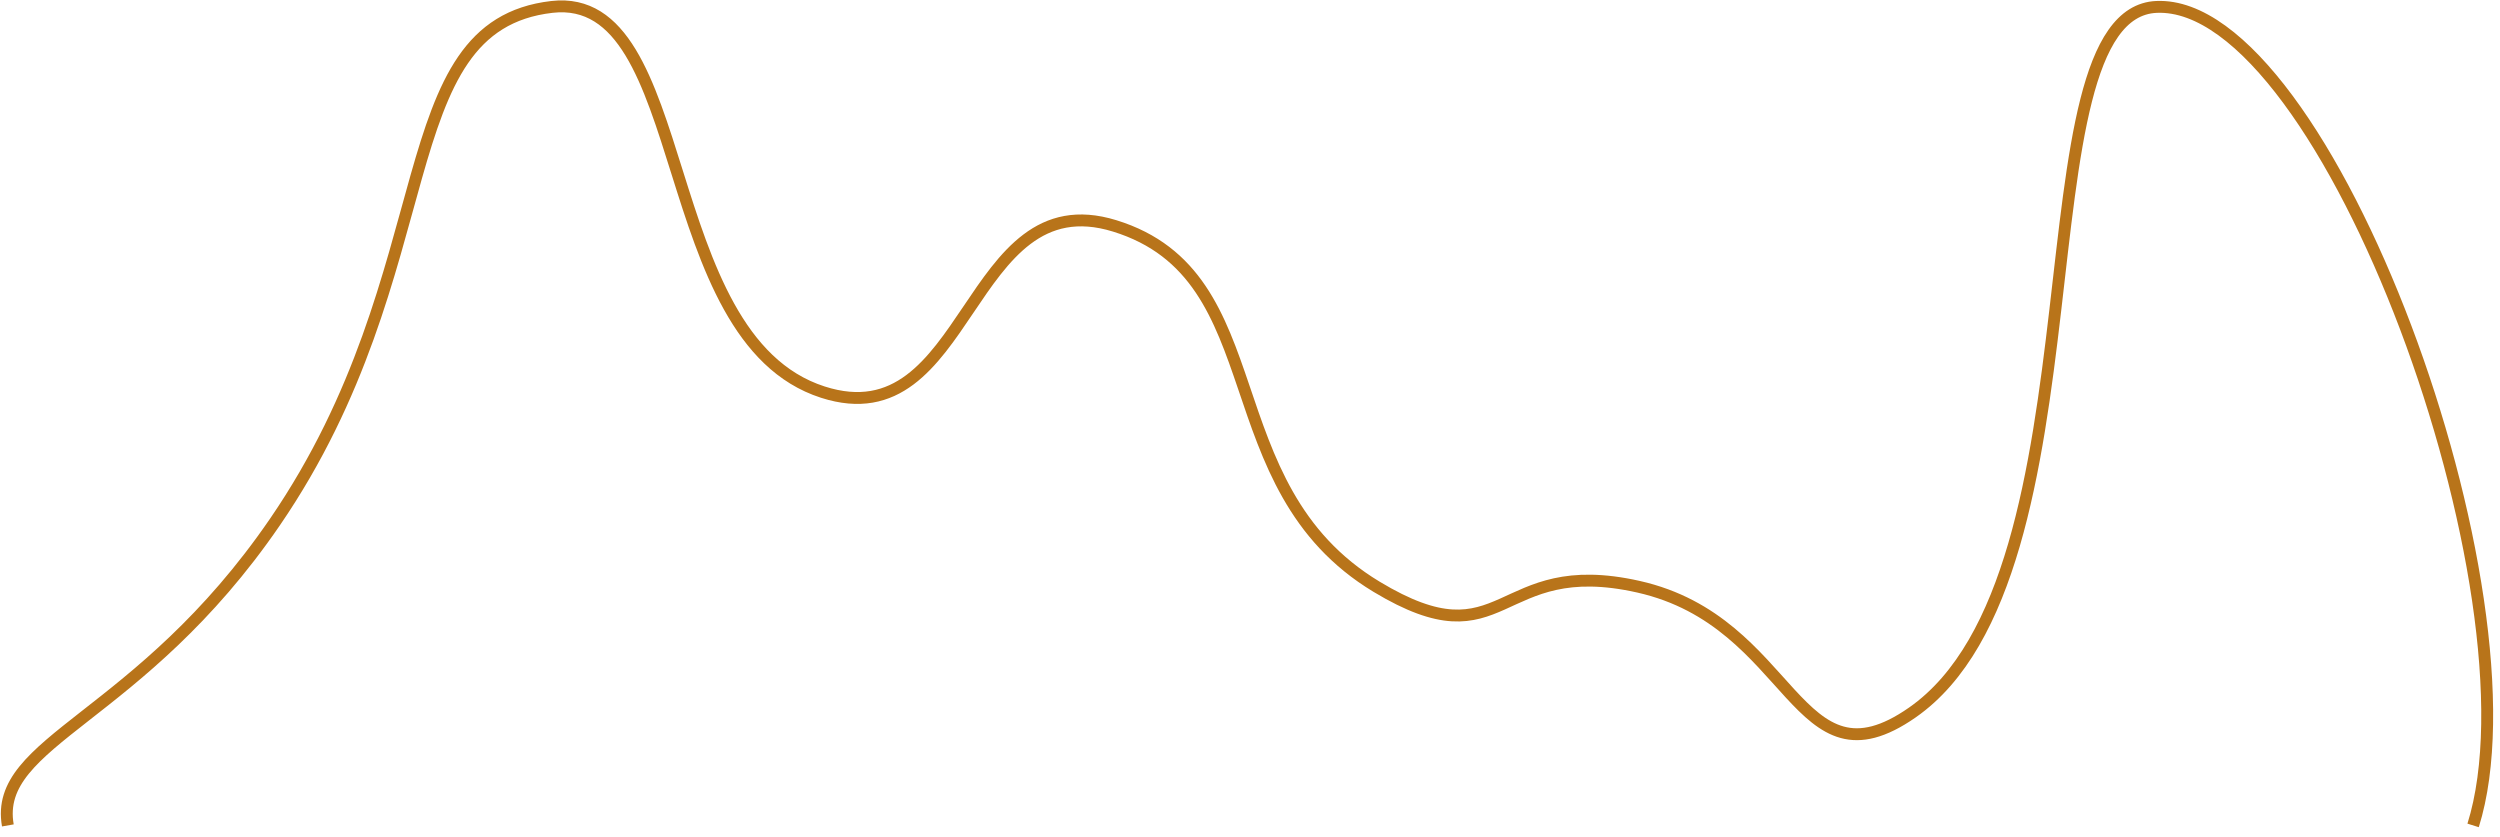 ﻿<?xml version="1.0" encoding="utf-8"?>
<svg version="1.1" xmlns:xlink="http://www.w3.org/1999/xlink" width="421px" height="141px" xmlns="http://www.w3.org/2000/svg">
  <g transform="matrix(1 0 0 1 -785 -2868 )">
    <path d="M 0.322 138  C -2.198 123.687  22.48 120.244  45.32 86.883  C 74.436 44.357  64.061 3.361  91.944 0.164  C 115.964 -2.59  109.037 55.847  137.565 65.033  C 162.476 73.054  161.642 29.314  186.696 37.037  C 214.091 45.481  202.607 80.792  230.813 97.809  C 252.791 111.068  250.646 92.333  274.93 97.809  C 301.214 103.736  301.323 132.747  321.053 118.976  C 354.374 95.719  338.182 1.193  362.162 0.164  C 390.868 -1.068  427.577 99.406  415.472 138  " stroke-width="2" stroke="#b8741a" fill="none" transform="matrix(1 0 0 1 786 2869 )" />
  </g>
</svg>